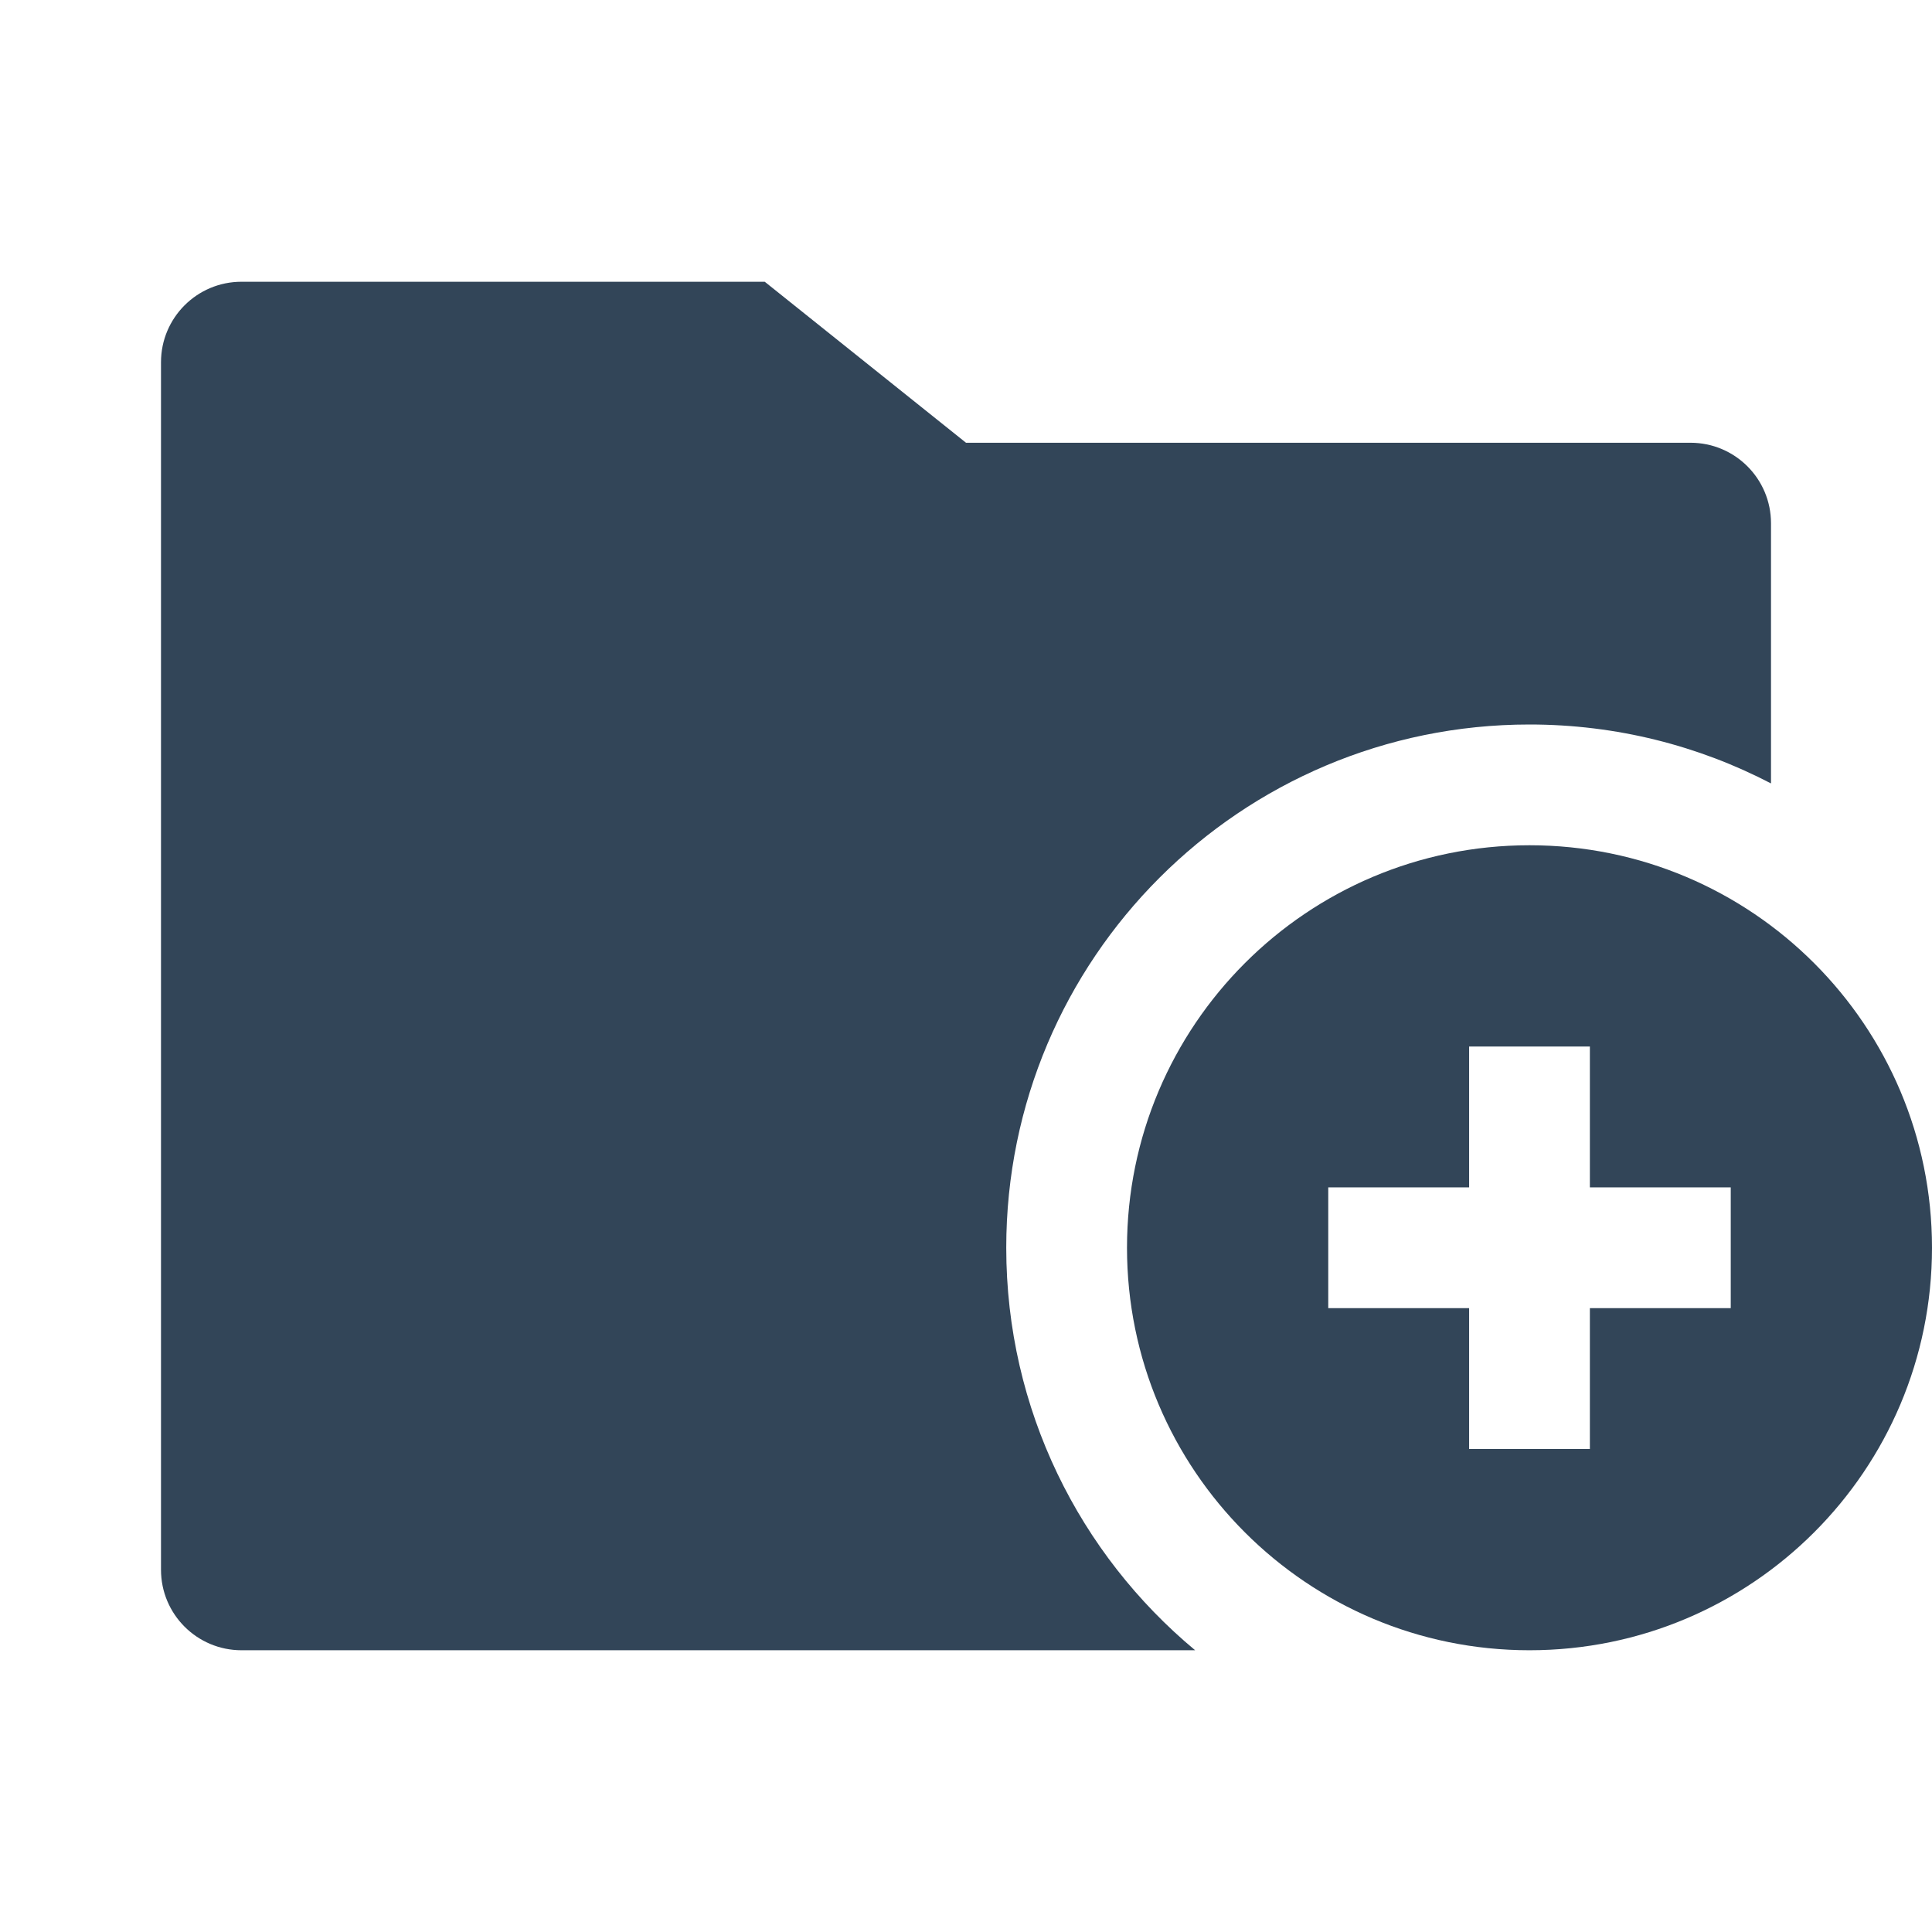 <svg width="48" height="48" viewBox="0 0 48 48" fill="none" xmlns="http://www.w3.org/2000/svg">
<path d="M4 9C4 7.895 4.895 7 6 7H19L24 11H42C43.105 11 44 11.895 44 13V19.464C42.205 18.529 40.164 18 38 18C30.82 18 25 23.82 25 31C25 35.021 26.826 38.615 29.693 41H6C4.895 41 4 40.105 4 39V9Z" fill="#324558"/>
<path fill-rule="evenodd" clip-rule="evenodd" d="M48 31C48 36.523 43.523 41 38 41C32.477 41 28 36.523 28 31C28 25.477 32.477 21 38 21C43.523 21 48 25.477 48 31ZM36.5 26V29.5H33V32.5H36.5V36H39.5V32.5H43V29.5H39.5V26H36.5Z" fill="#324558"/>
</svg>
